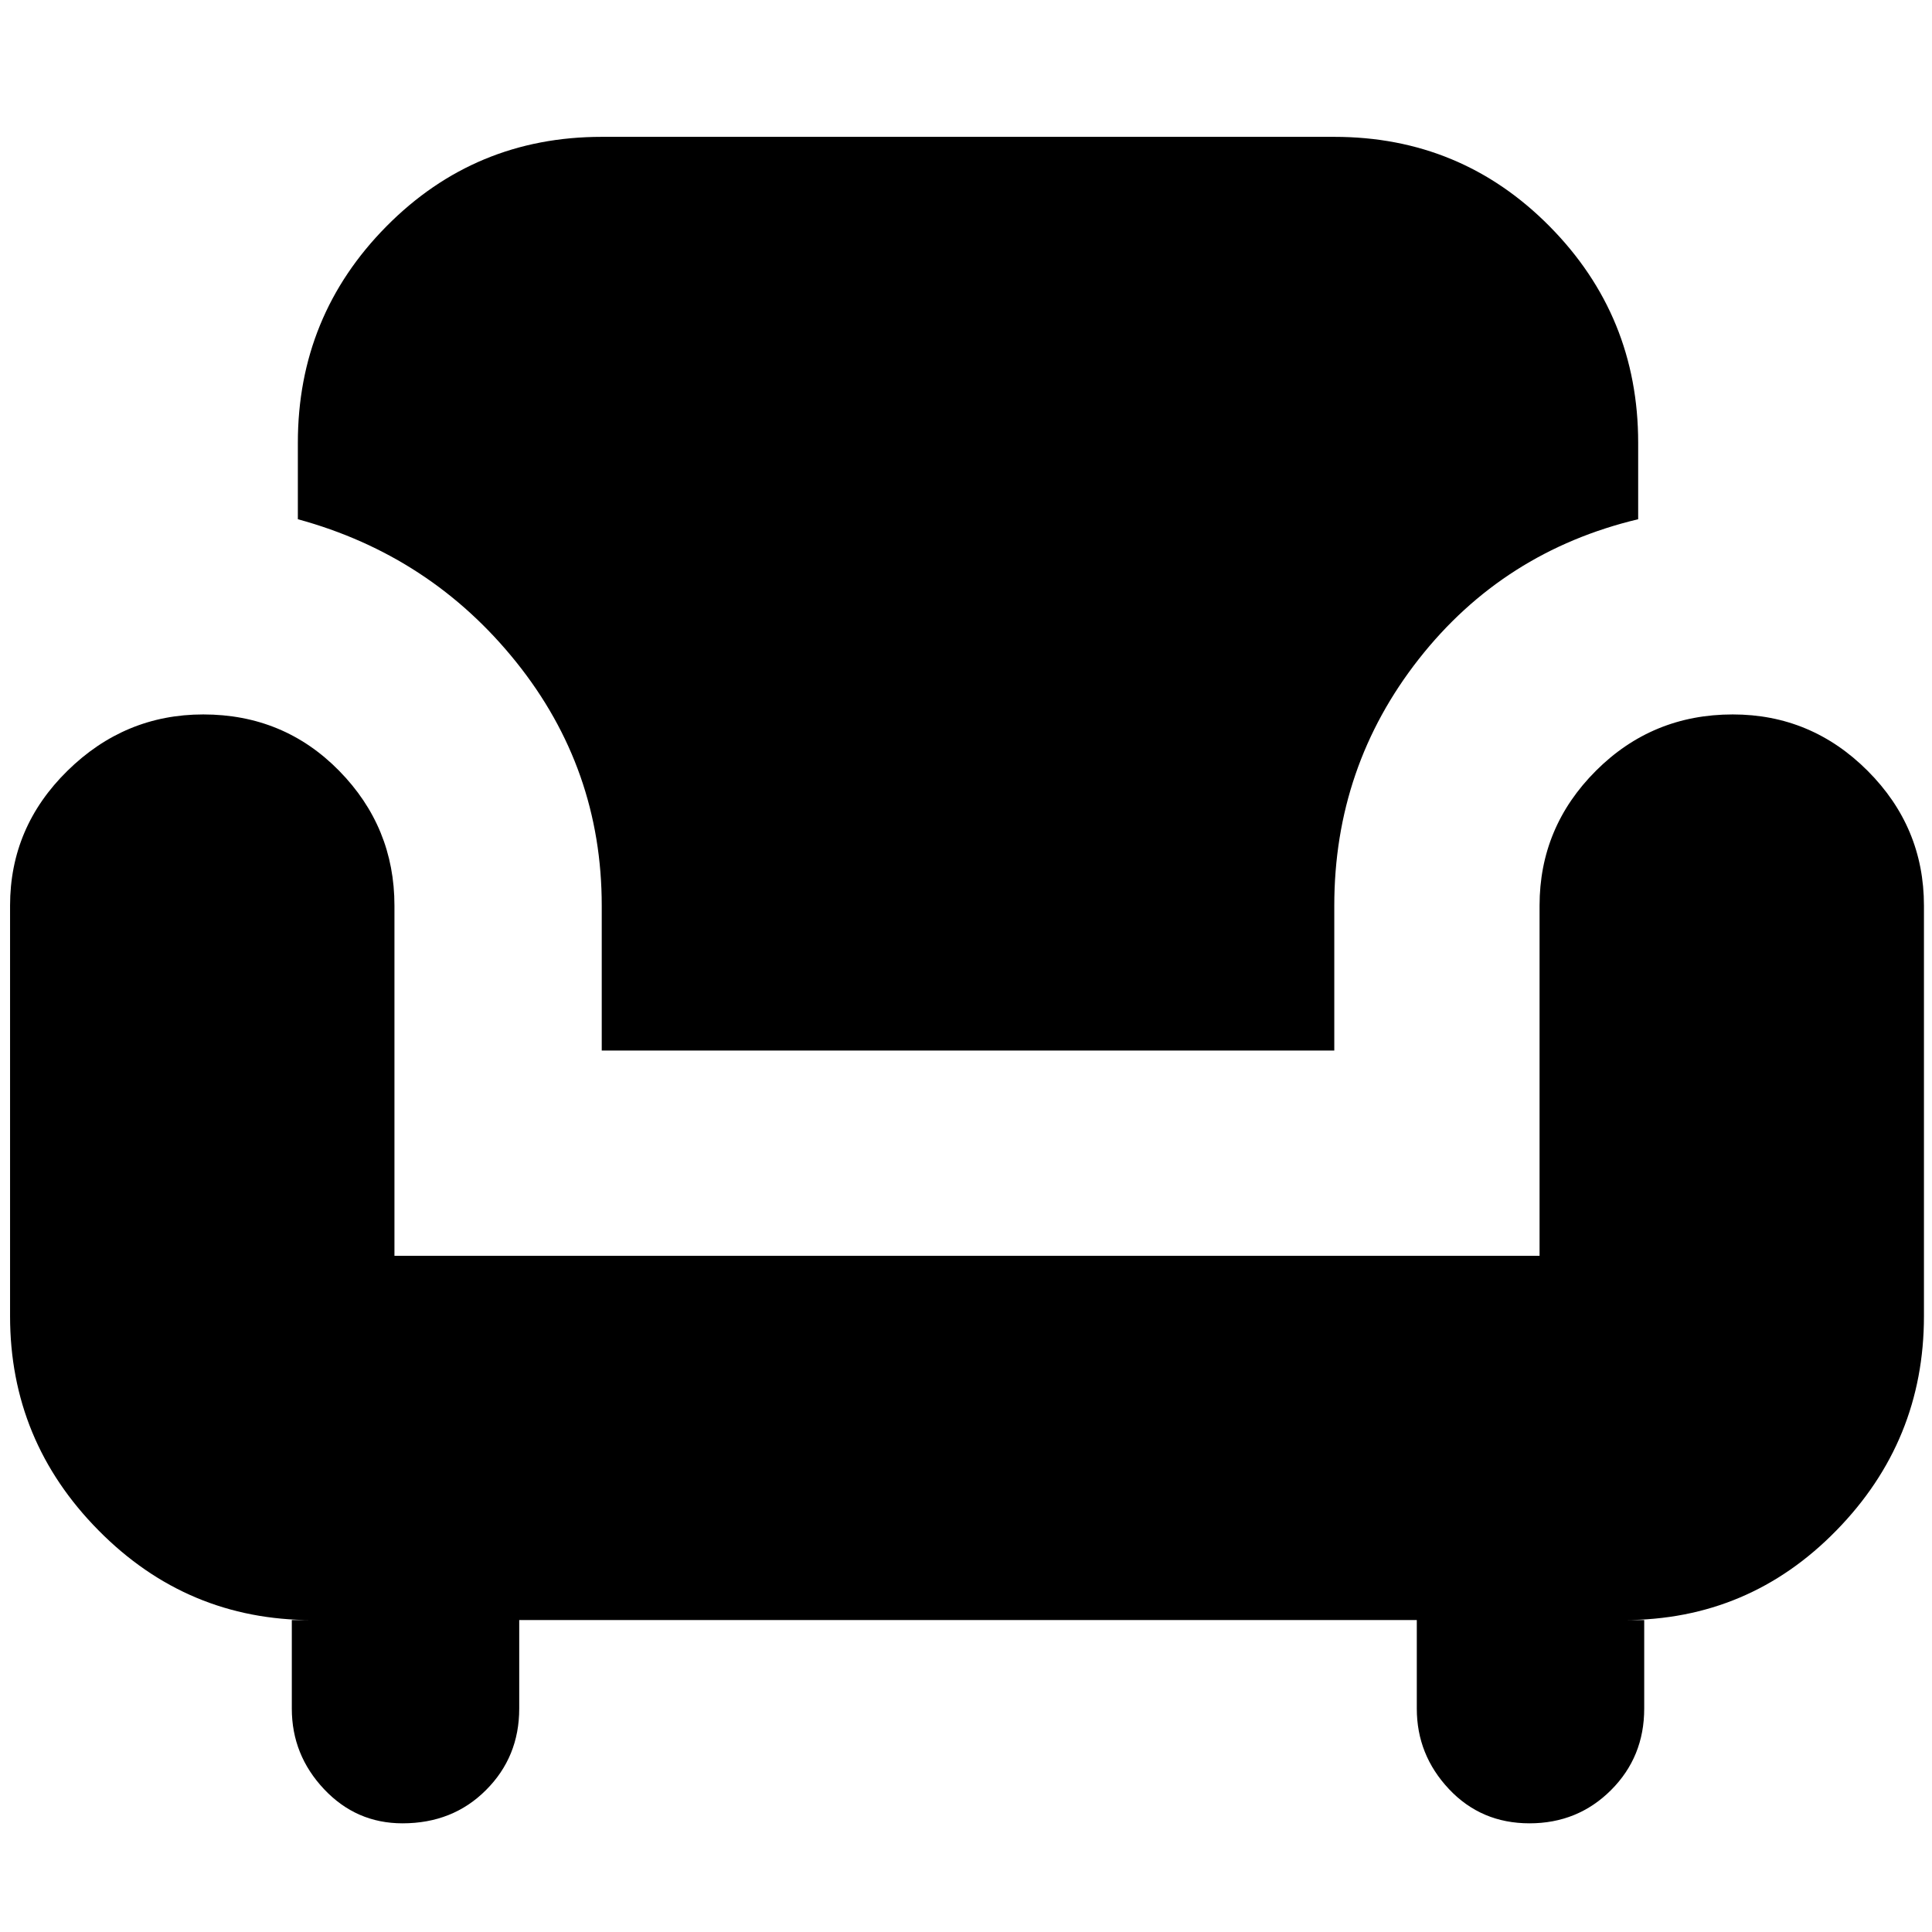 <svg xmlns="http://www.w3.org/2000/svg" height="24" width="24"><path d="M5 22.65q-.575 0-.975-.425t-.4-1v-1.1h.25q-1.55 0-2.65-1.113-1.1-1.112-1.1-2.662v-5.1q0-.975.713-1.675.712-.7 1.687-.7 1 0 1.688.7.687.7.687 1.675v4.35h14.225v-4.35q0-.975.7-1.675.7-.7 1.7-.7.975 0 1.675.7.7.7.7 1.675v5.1q0 1.55-1.088 2.662-1.087 1.113-2.637 1.113h.25v1.1q0 .6-.412 1.012-.413.413-1.013.413-.6 0-1-.425t-.4-1v-1.1H6.45v1.1q0 .6-.413 1.012-.412.413-1.037.413Zm2.475-9.6v-1.8q0-1.7-1.062-3.025Q5.35 6.9 3.7 6.45V5.5q0-1.575 1.1-2.688Q5.9 1.7 7.475 1.7h9.1q1.575 0 2.675 1.112 1.1 1.113 1.1 2.688v.95q-1.675.4-2.725 1.737-1.05 1.338-1.05 3.063v1.8Z"/></svg>